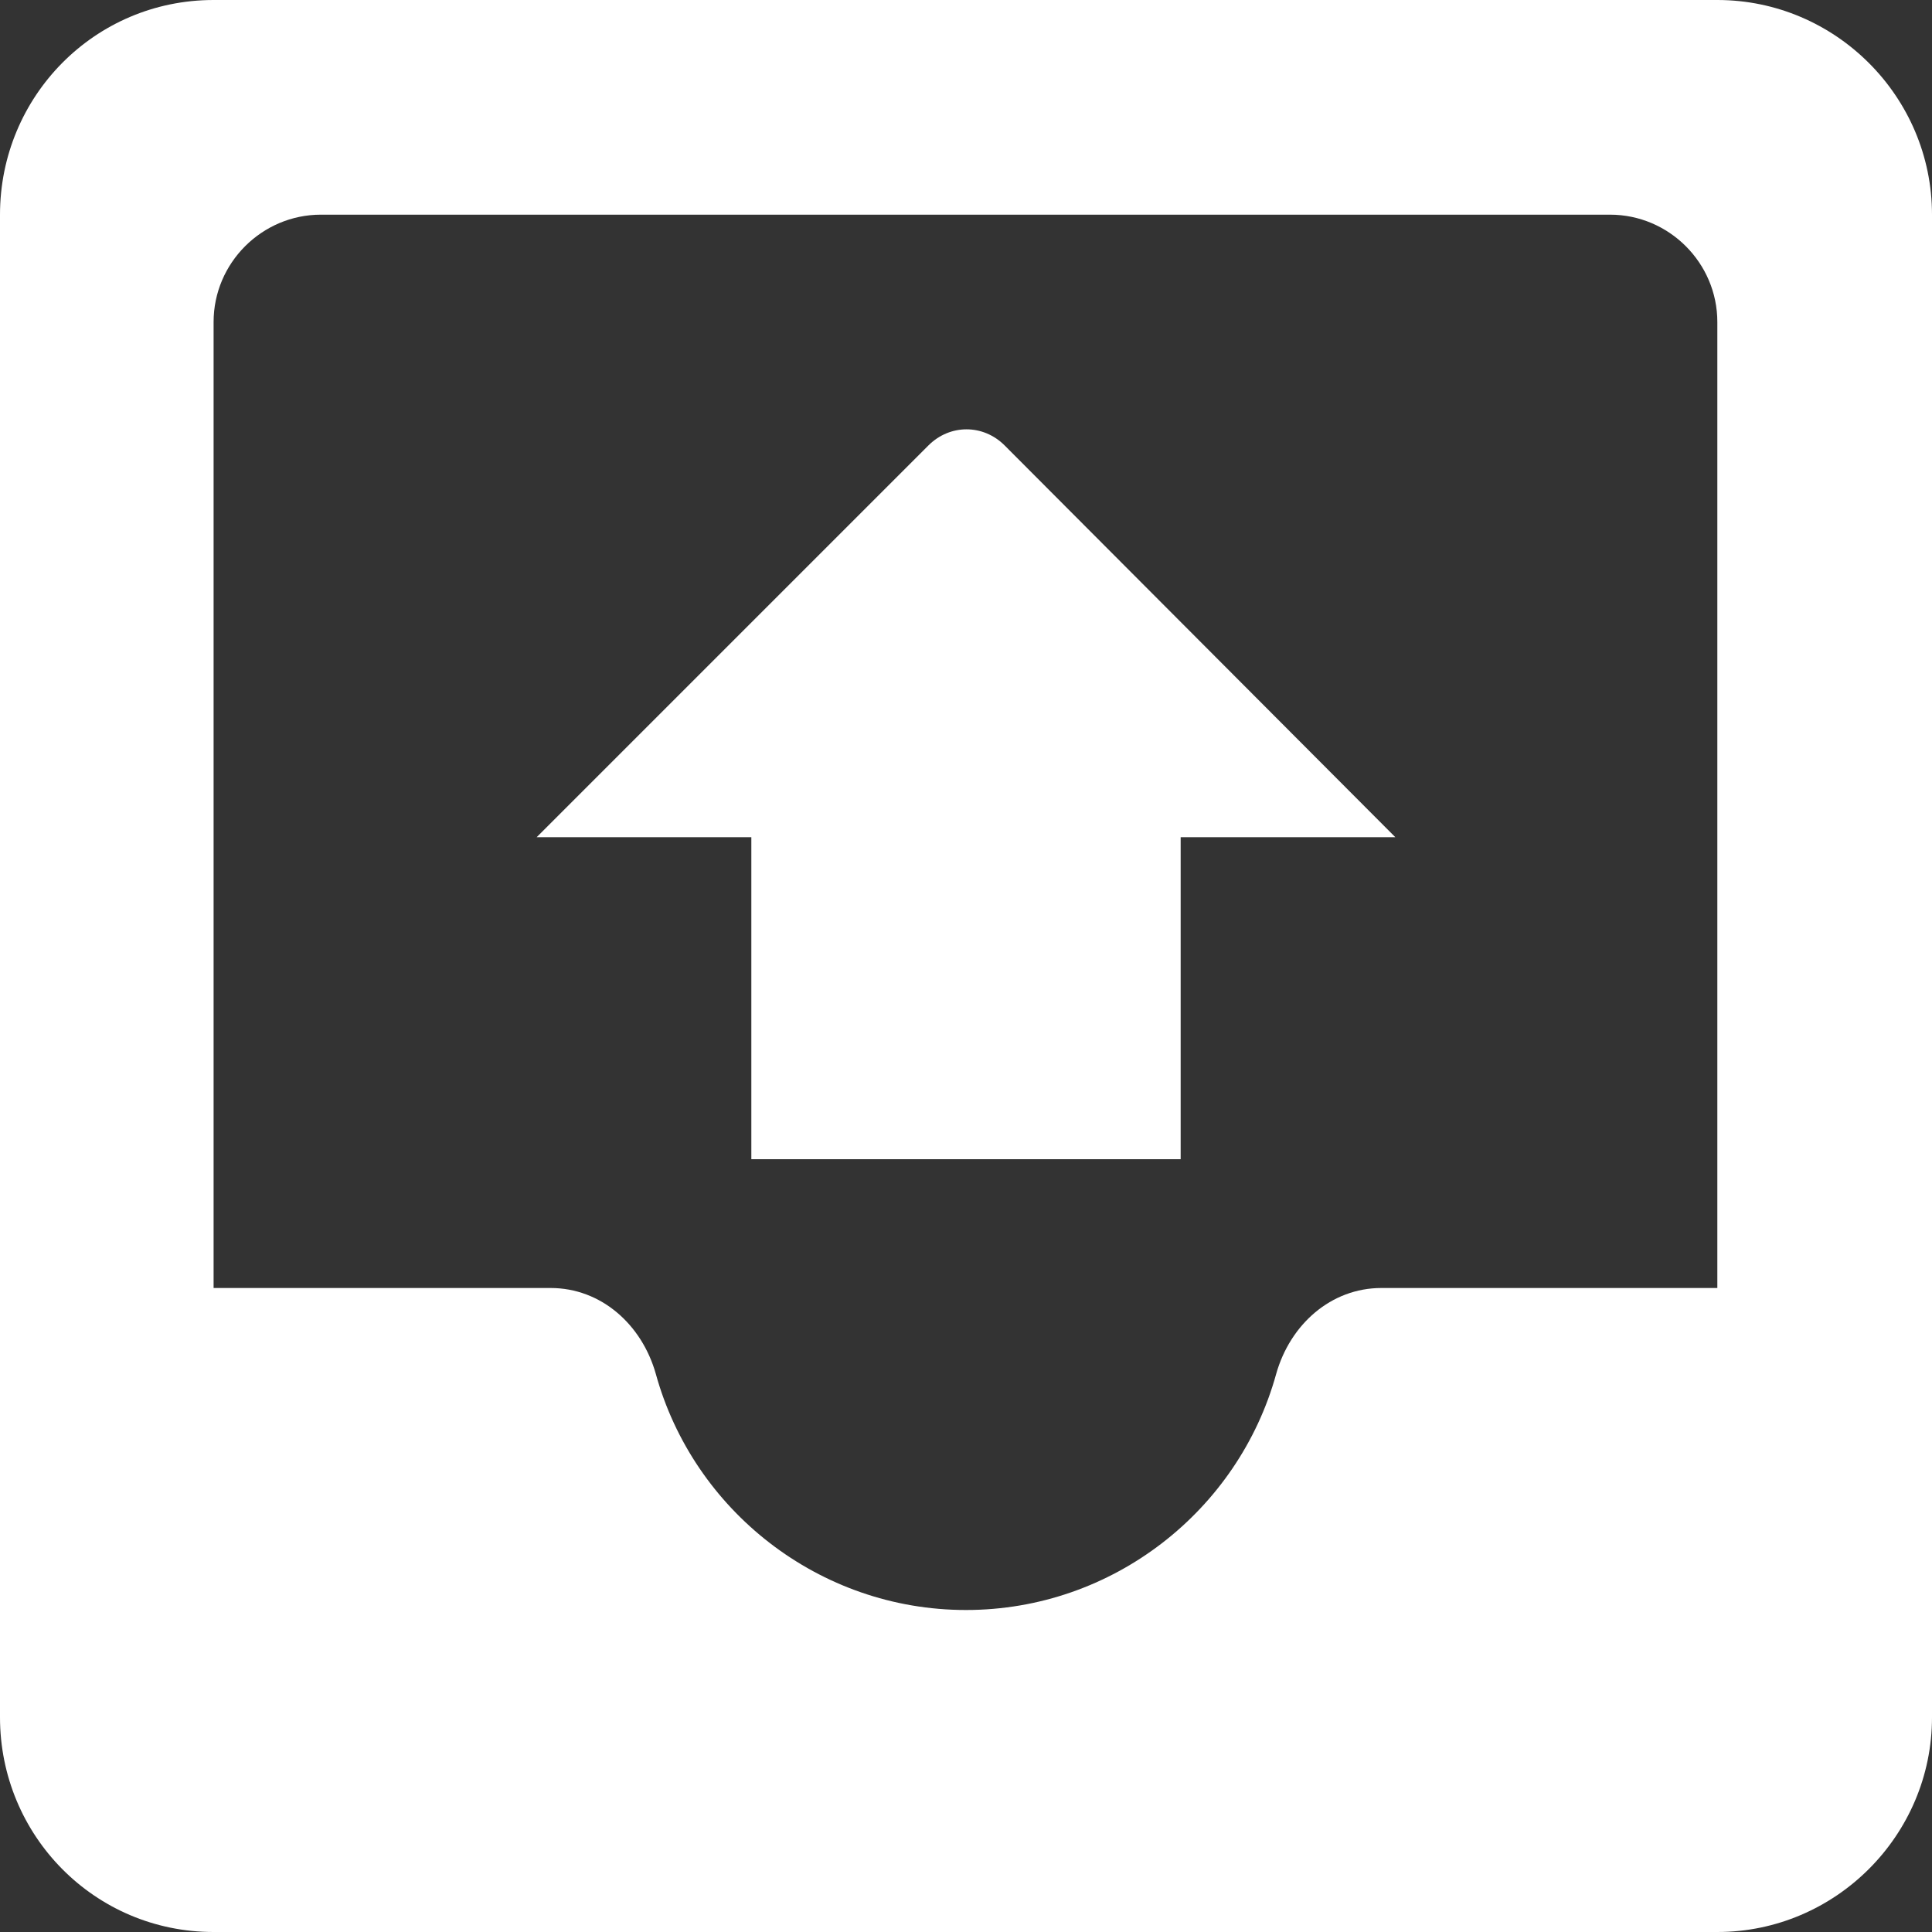 <svg width="18" height="18" viewBox="0 0 18 18" fill="none" xmlns="http://www.w3.org/2000/svg">
<rect x="0" y="0" width="18" height="18" fill="#333333" stroke="none"/>
<path d="M16 0H1.99C0.88 0 0 0.9 0 2V16C0 17.1 0.88 18 1.99 18H16C17.1 18 18 17.1 18 16V2C18 0.9 17.1 0 16 0ZM16 12H12.87C12.4 12 12.02 12.34 11.89 12.8C11.54 14.07 10.37 15 9 15C7.63 15 6.46 14.07 6.11 12.8C5.98 12.34 5.6 12 5.13 12H1.99V3C1.99 2.45 2.44 2 2.99 2H15C15.55 2 16 2.45 16 3V12Z" fill="white"/>
<path d="M13 7.8H11V10.8H7V7.8H5L8.65 4.15C8.85 3.95 9.16 3.95 9.36 4.15L13 7.8Z" fill="white"/>
</svg>
